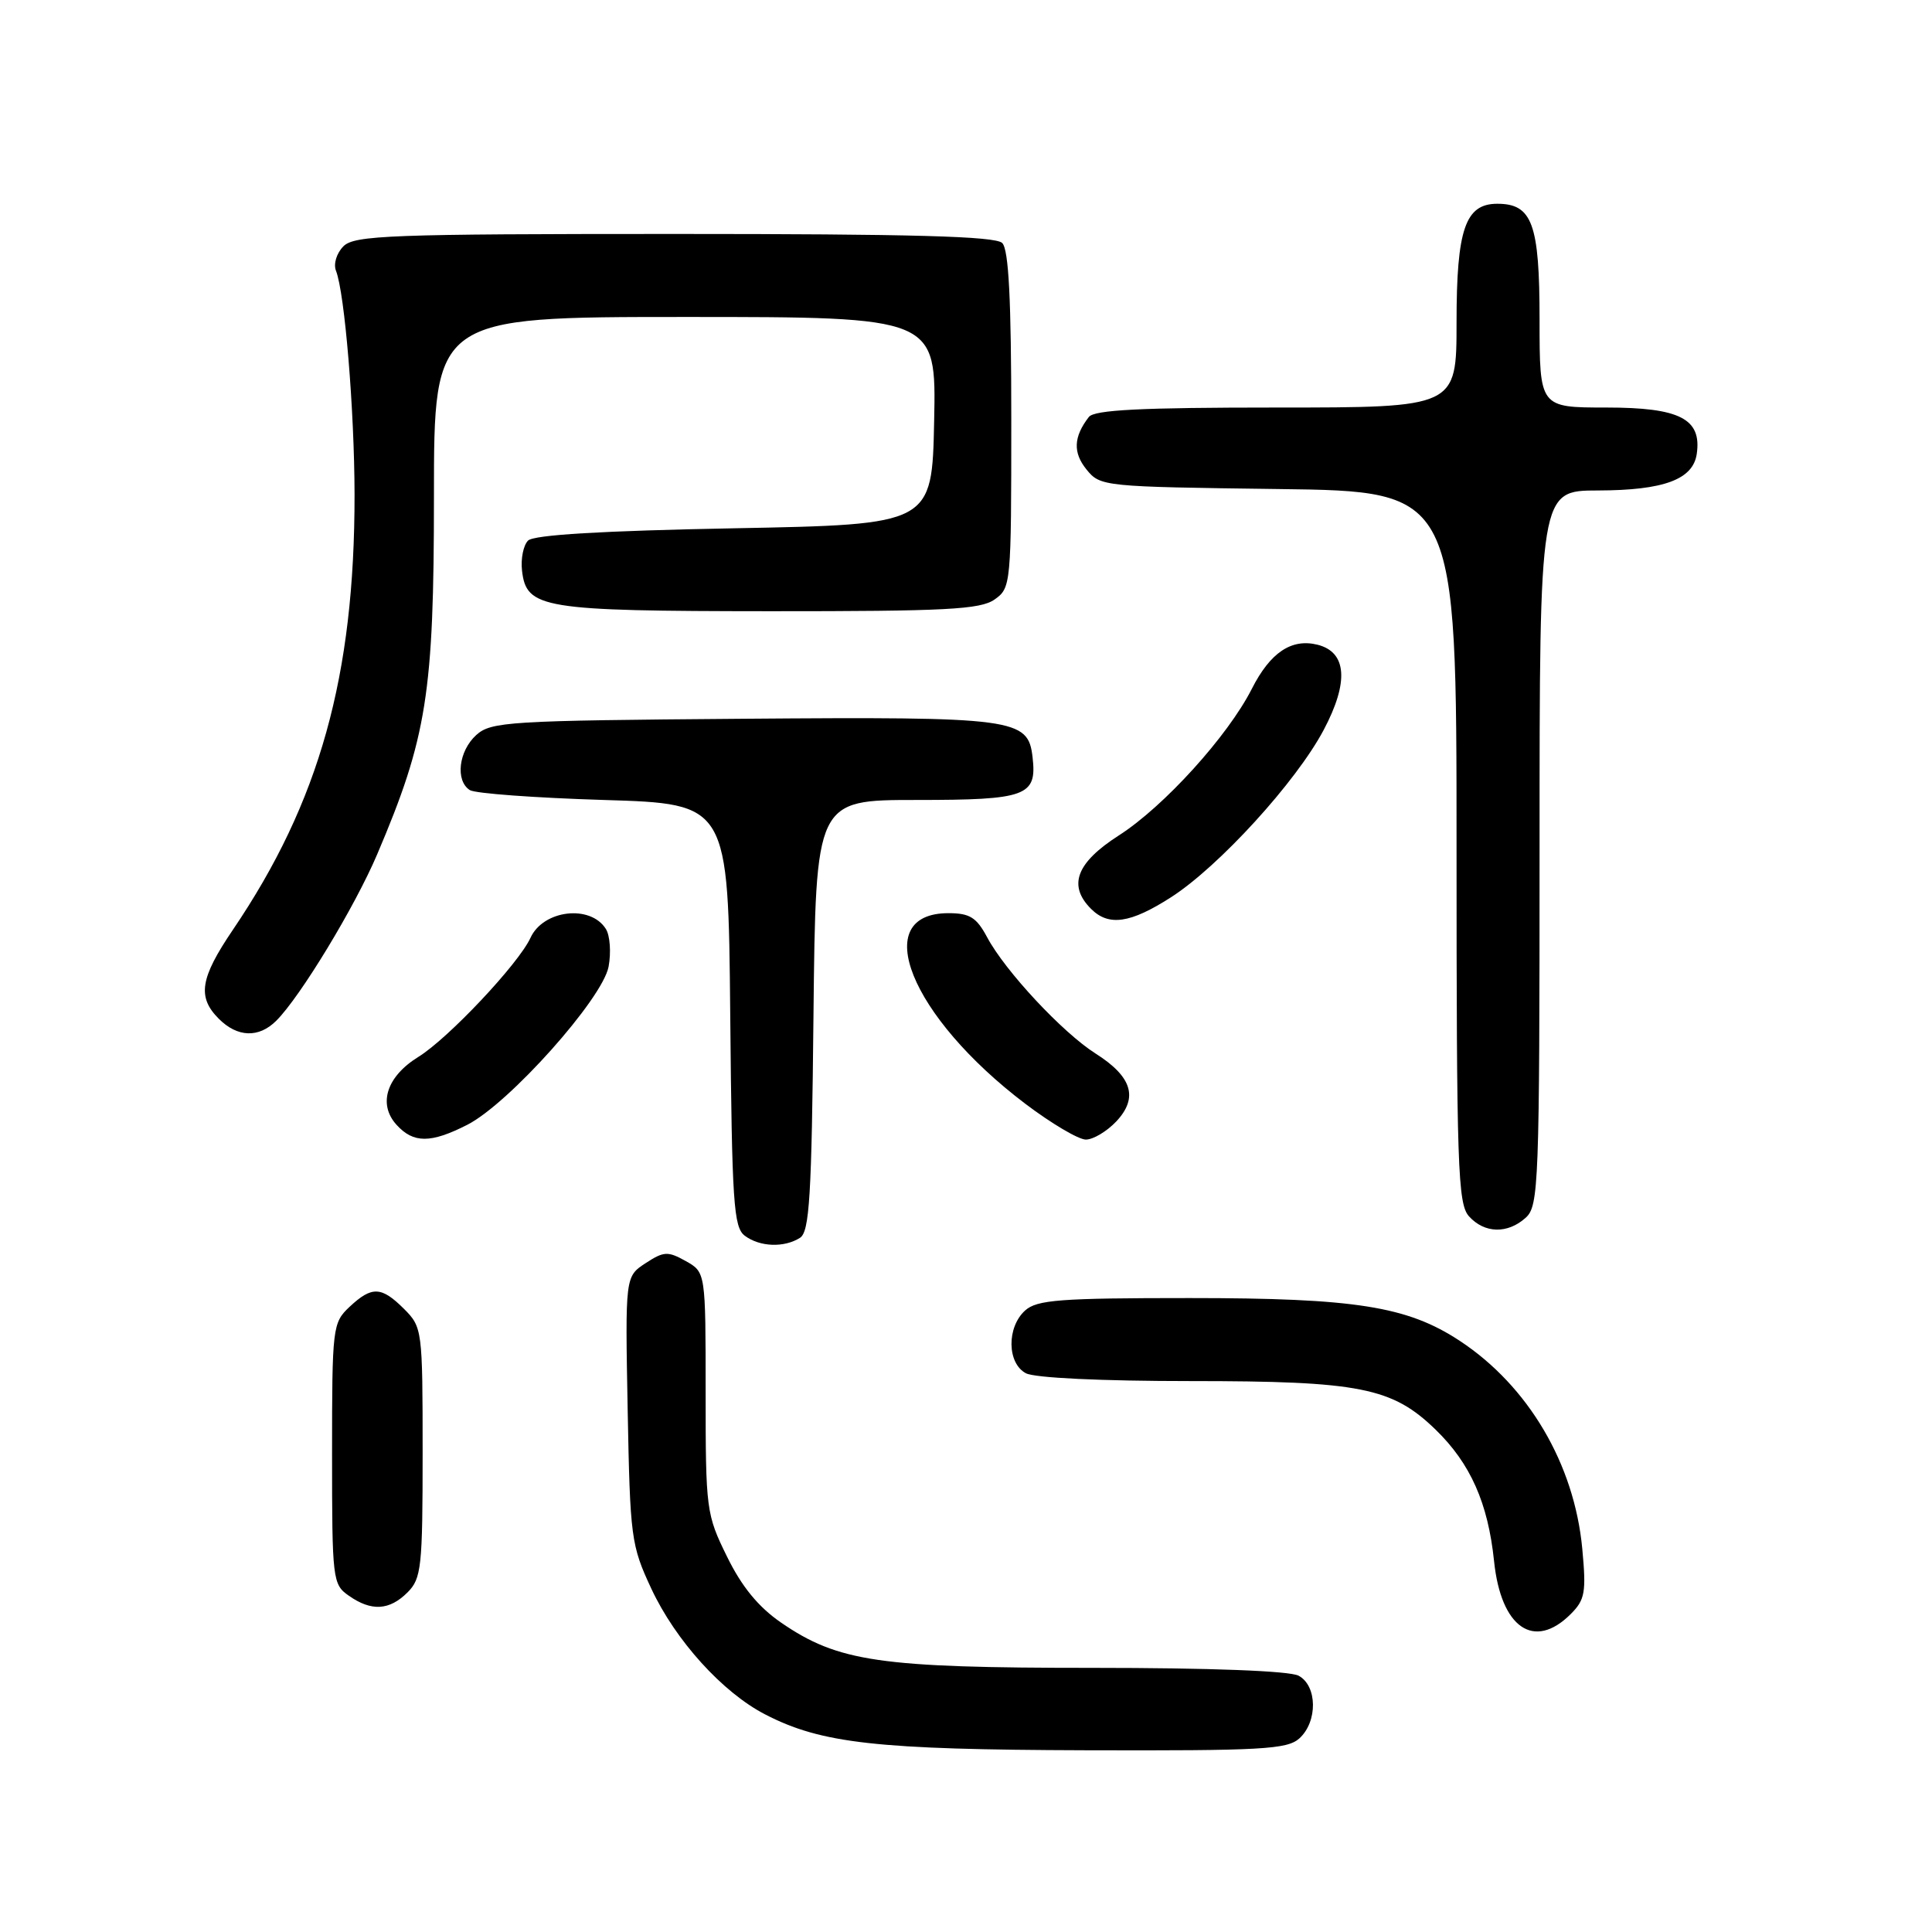 <?xml version="1.0" encoding="UTF-8" standalone="no"?>
<!DOCTYPE svg PUBLIC "-//W3C//DTD SVG 1.1//EN" "http://www.w3.org/Graphics/SVG/1.1/DTD/svg11.dtd" >
<svg xmlns="http://www.w3.org/2000/svg" xmlns:xlink="http://www.w3.org/1999/xlink" version="1.1" viewBox="0 0 256 256">
 <g >
 <path fill="currentColor"
d=" M 172.17 230.35 C 174.62 228.13 174.56 223.37 172.07 222.04 C 170.88 221.40 160.34 221.00 144.78 221.00 C 116.56 221.00 111.06 220.20 103.49 215.00 C 100.49 212.93 98.28 210.24 96.33 206.25 C 93.58 200.67 93.50 200.03 93.50 184.54 C 93.50 168.58 93.50 168.58 90.87 167.10 C 88.49 165.77 87.96 165.80 85.54 167.38 C 82.84 169.15 82.84 169.15 83.17 186.83 C 83.49 203.75 83.62 204.76 86.30 210.50 C 89.51 217.37 95.73 224.25 101.39 227.17 C 108.83 231.02 116.17 231.84 143.92 231.92 C 167.18 231.99 170.56 231.80 172.17 230.35 Z  M 208.13 213.87 C 210.02 211.98 210.20 211.00 209.66 205.22 C 208.61 194.00 202.52 183.66 193.43 177.67 C 186.47 173.09 179.60 172.00 157.62 172.00 C 140.45 172.00 137.40 172.23 135.83 173.65 C 133.38 175.87 133.44 180.63 135.93 181.96 C 137.08 182.58 145.96 183.00 157.76 183.00 C 180.20 183.00 184.48 183.85 190.24 189.45 C 194.84 193.92 197.17 199.16 197.97 206.85 C 198.88 215.69 203.27 218.73 208.13 213.87 Z  M 54.00 211.00 C 55.84 209.16 56.00 207.67 56.00 192.45 C 56.00 176.22 55.95 175.86 53.55 173.45 C 50.53 170.44 49.28 170.39 46.31 173.17 C 44.07 175.28 44.00 175.86 44.00 192.62 C 44.00 209.33 44.07 209.94 46.22 211.44 C 49.21 213.54 51.60 213.40 54.00 211.00 Z  M 106.00 164.02 C 107.26 163.22 107.55 158.59 107.79 134.54 C 108.09 106.00 108.09 106.00 121.42 106.00 C 136.04 106.00 137.42 105.49 136.82 100.33 C 136.23 95.18 134.61 94.96 98.35 95.24 C 67.36 95.48 65.07 95.62 63.10 97.40 C 60.77 99.52 60.31 103.44 62.25 104.69 C 62.94 105.14 70.92 105.72 80.00 106.00 C 96.50 106.50 96.50 106.50 96.76 134.50 C 96.99 159.40 97.20 162.64 98.70 163.75 C 100.69 165.23 103.90 165.35 106.00 164.02 Z  M 202.17 161.35 C 203.89 159.79 204.00 156.94 204.00 112.35 C 204.00 65.00 204.00 65.00 211.75 64.99 C 220.47 64.97 224.34 63.53 224.83 60.14 C 225.50 55.49 222.58 54.00 212.85 54.00 C 204.00 54.00 204.00 54.00 204.00 42.33 C 204.00 29.65 203.03 27.00 198.40 27.00 C 194.16 27.00 193.00 30.37 193.00 42.72 C 193.00 54.00 193.00 54.00 169.12 54.00 C 151.20 54.00 145.00 54.31 144.28 55.25 C 142.25 57.87 142.15 59.97 143.96 62.20 C 145.79 64.47 146.18 64.50 169.41 64.80 C 193.00 65.10 193.00 65.10 193.00 112.22 C 193.00 154.66 193.16 159.52 194.65 161.17 C 196.71 163.45 199.77 163.52 202.17 161.35 Z  M 61.92 149.04 C 67.45 146.22 79.83 132.36 80.64 128.09 C 80.99 126.21 80.83 123.96 80.28 123.09 C 78.23 119.82 71.98 120.56 70.29 124.27 C 68.73 127.68 59.41 137.59 55.44 140.04 C 51.23 142.64 50.05 146.29 52.54 149.04 C 54.78 151.51 57.07 151.51 61.92 149.04 Z  M 147.92 148.59 C 150.86 145.45 150.01 142.67 145.17 139.60 C 140.80 136.83 133.18 128.66 130.80 124.19 C 129.39 121.56 128.50 121.00 125.67 121.00 C 115.08 121.00 120.59 134.68 135.85 146.25 C 139.30 148.86 142.91 151.00 143.88 151.00 C 144.86 151.00 146.67 149.91 147.92 148.59 Z  M 36.61 135.25 C 39.80 132.07 47.03 120.14 49.98 113.20 C 56.57 97.72 57.50 91.85 57.50 65.75 C 57.50 42.00 57.50 42.00 90.78 42.00 C 124.06 42.00 124.06 42.00 123.78 55.75 C 123.50 69.50 123.50 69.50 97.30 70.00 C 79.81 70.33 70.72 70.87 69.97 71.63 C 69.35 72.25 68.99 74.04 69.17 75.61 C 69.75 80.63 71.82 80.97 102.03 80.99 C 125.34 81.00 129.90 80.76 131.78 79.44 C 133.96 77.91 134.00 77.50 134.00 55.64 C 134.00 39.68 133.66 33.06 132.80 32.20 C 131.90 31.30 120.88 31.00 89.37 31.00 C 51.68 31.00 46.97 31.18 45.51 32.63 C 44.60 33.55 44.16 34.97 44.52 35.88 C 45.68 38.84 46.96 54.35 46.98 65.50 C 47.00 89.58 42.34 106.26 30.86 123.20 C 26.51 129.62 26.11 132.11 29.00 135.00 C 31.47 137.47 34.30 137.56 36.61 135.25 Z  M 155.17 118.89 C 161.51 114.82 171.75 103.60 175.39 96.73 C 178.76 90.38 178.47 86.41 174.58 85.43 C 171.13 84.57 168.31 86.46 165.87 91.28 C 162.69 97.54 154.22 106.88 148.25 110.70 C 142.62 114.31 141.47 117.33 144.57 120.43 C 146.91 122.77 149.78 122.35 155.17 118.89 Z "/>
</g>
</svg>